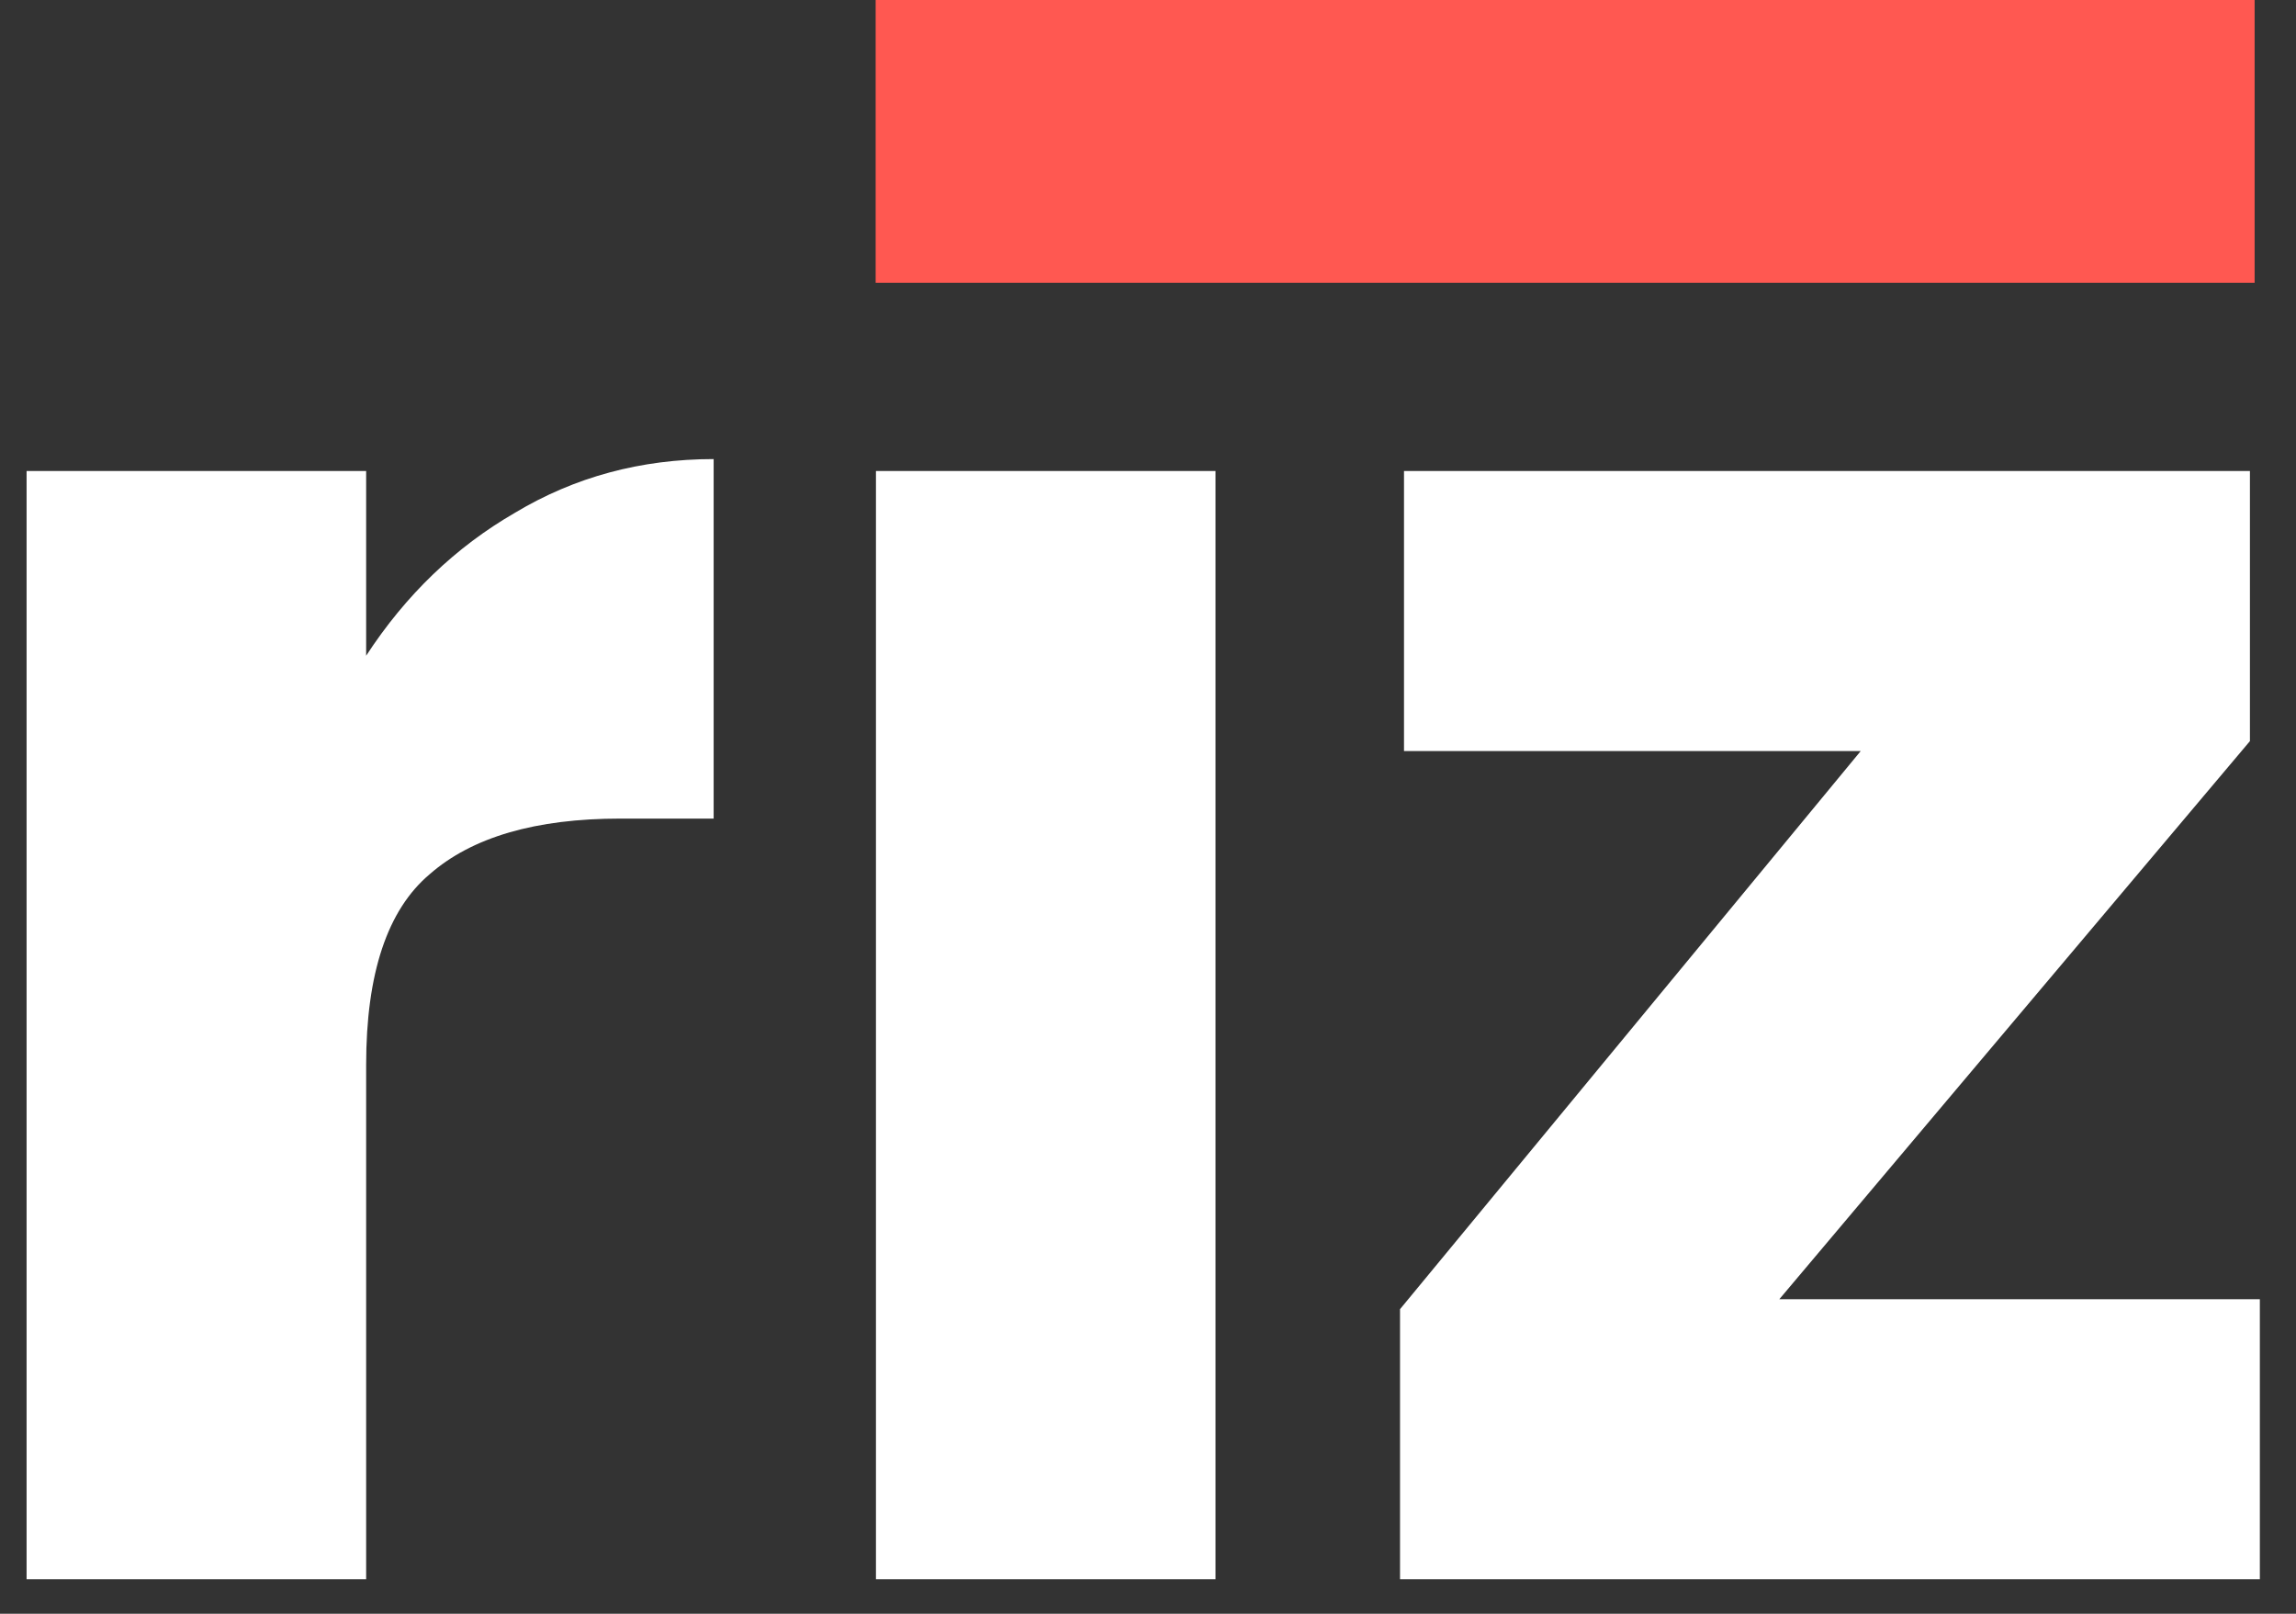 <svg width="333" height="234" viewBox="0 0 333 234" fill="none" xmlns="http://www.w3.org/2000/svg">
<rect x="0" y="0" width="333" height="234" fill="#333333" stroke="none"/>
<mask id="mask0" mask-type="alpha" maskUnits="userSpaceOnUse" x="0" y="63" width="333" height="171">
<path d="M0 233.5V63.5H333V233.5H0Z" fill="white"/>
</mask>
<g mask="url(#mask0)">
<path d="M53.104 95.08C58.864 86.248 66.064 79.336 74.704 74.344C83.344 69.16 92.944 66.568 103.504 66.568V118.696H89.968C77.68 118.696 68.464 121.384 62.32 126.76C56.176 131.944 53.104 141.16 53.104 154.408V229H3.856V68.296H53.104V95.08ZM151.812 51.592C143.172 51.592 136.068 49.096 130.5 44.104C125.124 38.92 122.436 32.584 122.436 25.096C122.436 17.416 125.124 11.08 130.5 6.088C136.068 0.904 143.172 -1.688 151.812 -1.688C160.26 -1.688 167.172 0.904 172.548 6.088C178.116 11.08 180.9 17.416 180.9 25.096C180.9 32.584 178.116 38.92 172.548 44.104C167.172 49.096 160.26 51.592 151.812 51.592ZM176.292 68.296V229H127.044V68.296H176.292ZM258.061 188.392H327.757V229H203.053V189.832L269.869 108.904H203.629V68.296H326.317V107.464L258.061 188.392Z" fill="white"/>
</g>
<rect x="127" width="200" height="41" fill="#FF5851"/>
</svg>
